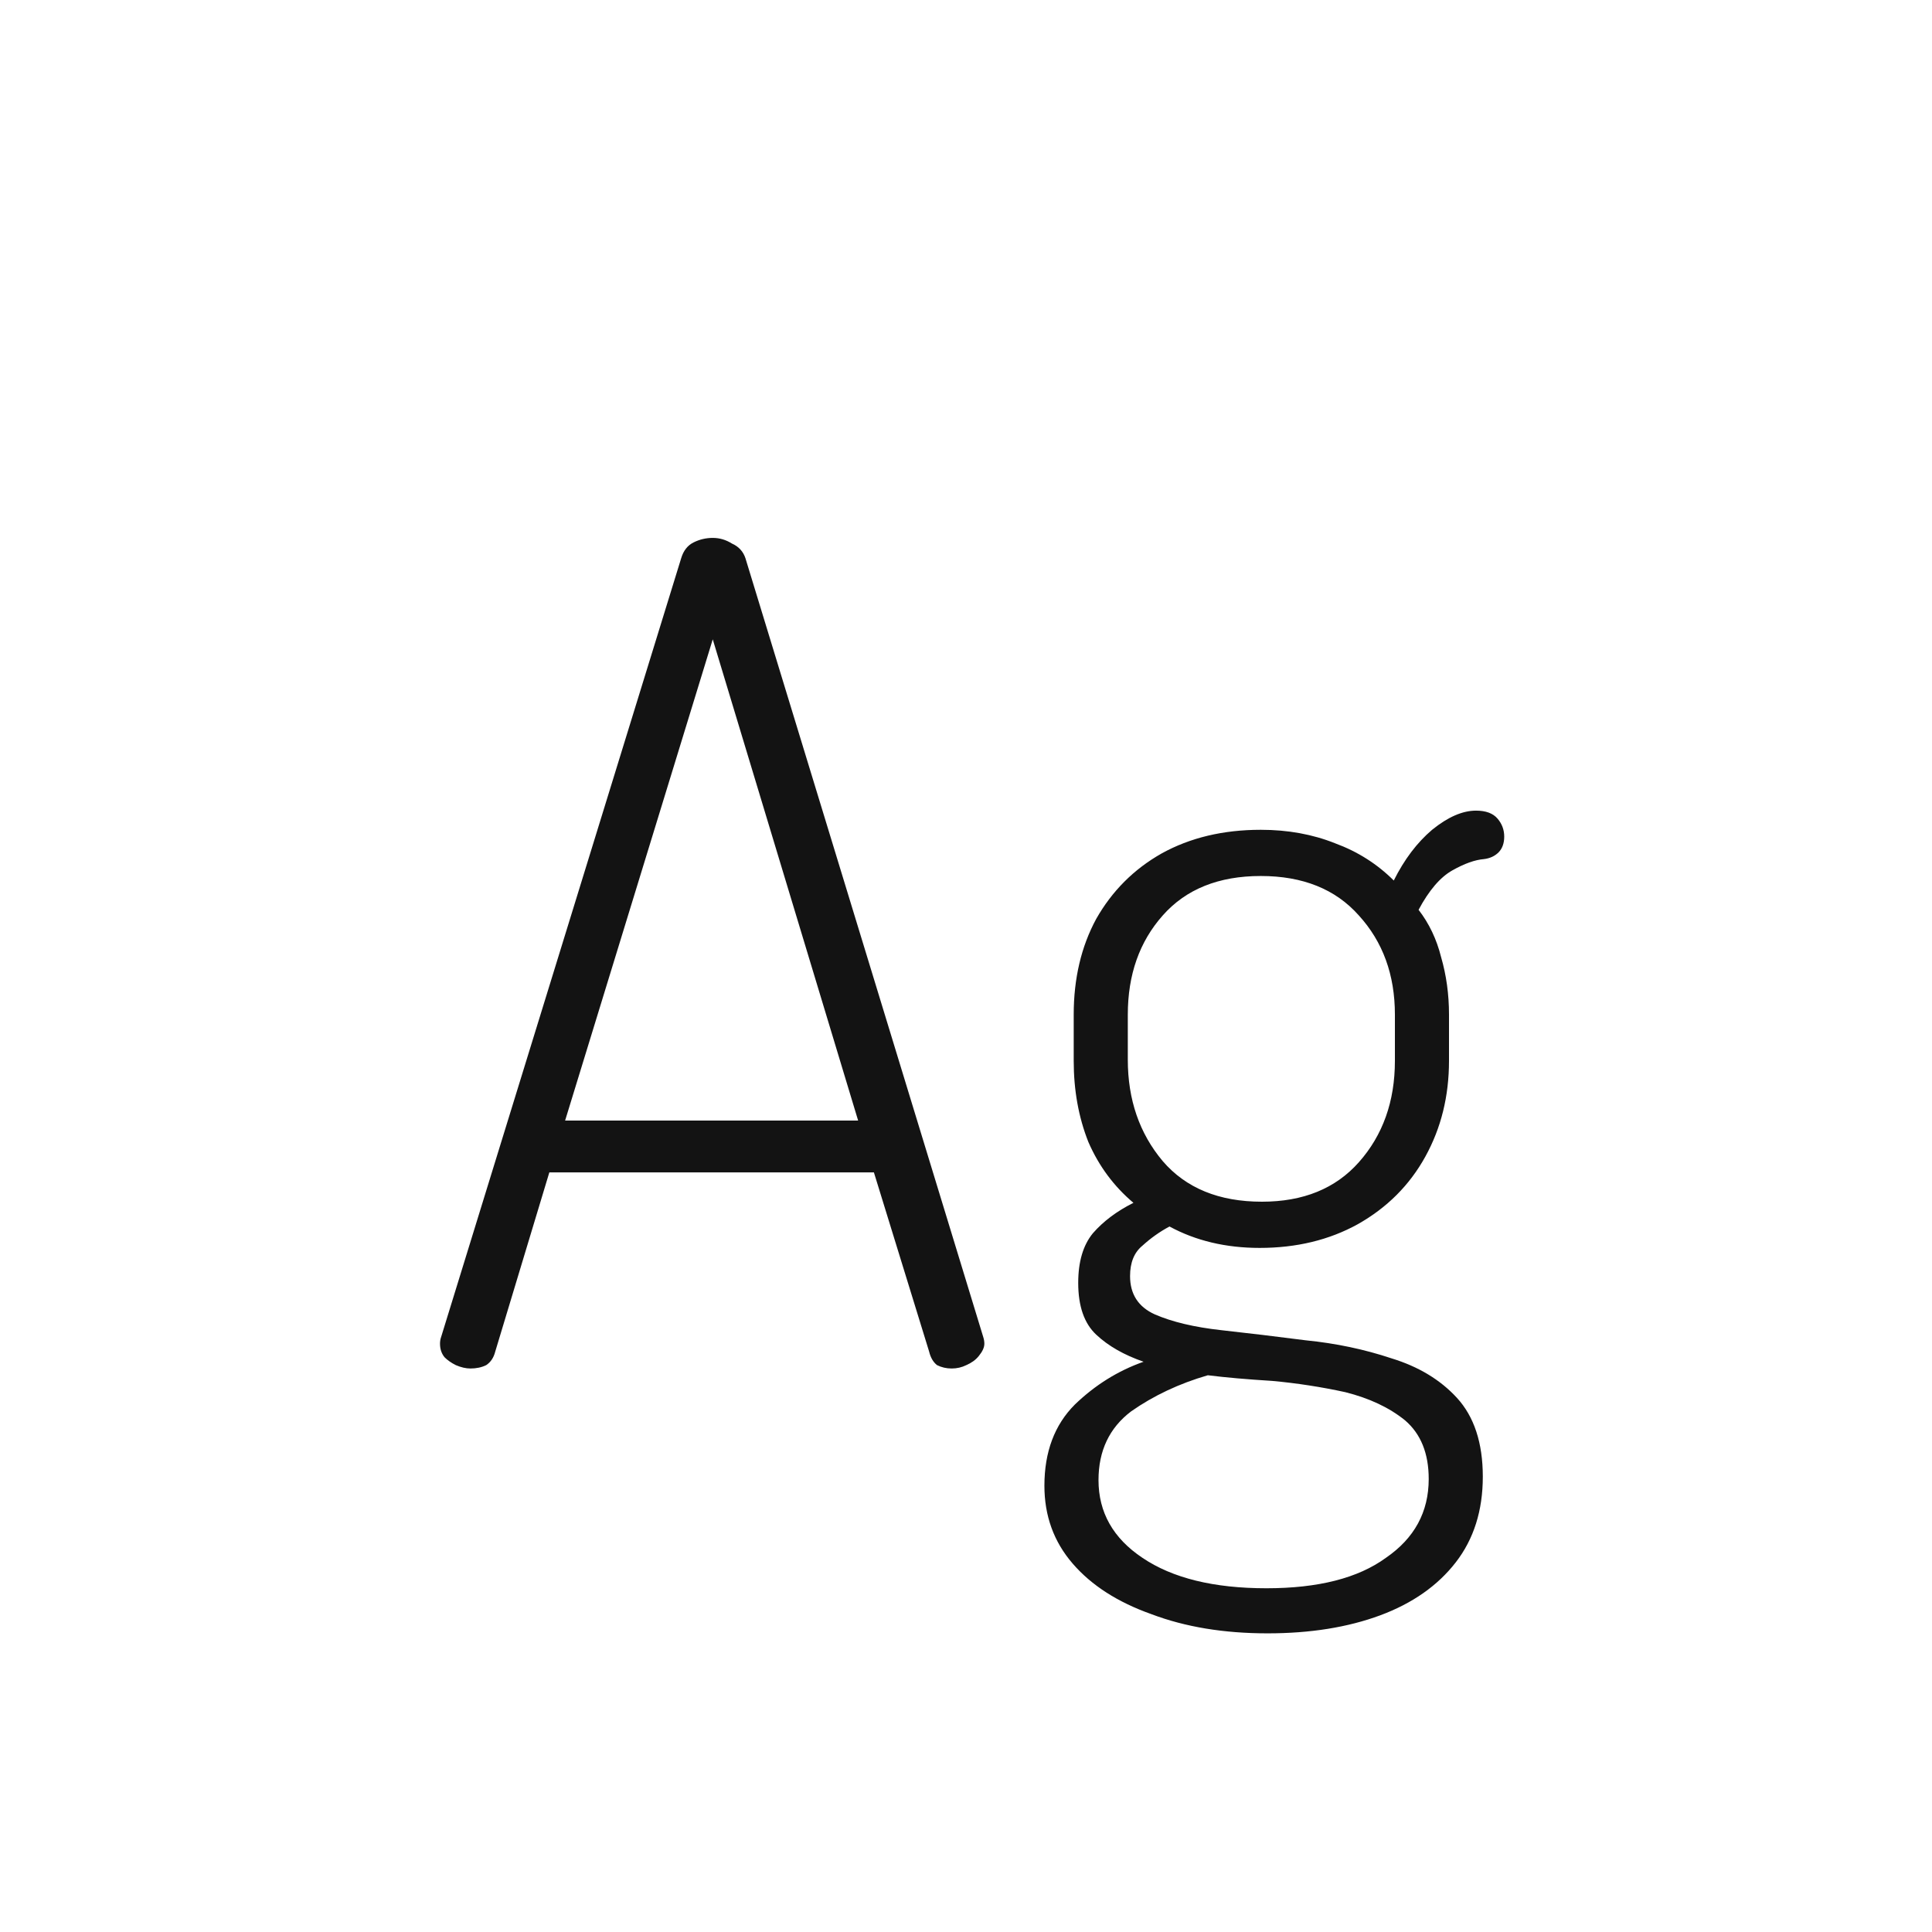 <svg width="24" height="24" viewBox="0 0 24 24" fill="none" xmlns="http://www.w3.org/2000/svg">
<path d="M5.844 17C5.788 17 5.727 16.986 5.662 16.958C5.606 16.93 5.559 16.897 5.522 16.86C5.484 16.813 5.466 16.757 5.466 16.692C5.466 16.664 5.47 16.636 5.48 16.608L8.462 6.934C8.49 6.841 8.541 6.775 8.616 6.738C8.69 6.701 8.77 6.682 8.854 6.682C8.938 6.682 9.017 6.705 9.092 6.752C9.176 6.789 9.232 6.85 9.26 6.934L12.214 16.608C12.223 16.636 12.228 16.664 12.228 16.692C12.228 16.739 12.204 16.79 12.158 16.846C12.12 16.893 12.069 16.93 12.004 16.958C11.948 16.986 11.887 17 11.822 17C11.756 17 11.696 16.986 11.64 16.958C11.593 16.921 11.56 16.865 11.542 16.79L10.856 14.564H6.824L6.152 16.79C6.133 16.865 6.096 16.921 6.04 16.958C5.984 16.986 5.918 17 5.844 17ZM7.02 13.92H10.66L8.854 7.942L7.02 13.92ZM15.746 20.29C15.204 20.29 14.724 20.211 14.304 20.052C13.884 19.903 13.557 19.693 13.324 19.422C13.09 19.151 12.974 18.829 12.974 18.456C12.974 18.036 13.1 17.7 13.352 17.448C13.604 17.205 13.888 17.028 14.206 16.916C13.963 16.832 13.767 16.72 13.618 16.58C13.468 16.44 13.394 16.225 13.394 15.936C13.394 15.675 13.454 15.469 13.576 15.32C13.706 15.171 13.874 15.045 14.08 14.942C13.837 14.737 13.65 14.485 13.52 14.186C13.398 13.878 13.338 13.542 13.338 13.178V12.604C13.338 12.156 13.431 11.759 13.618 11.414C13.814 11.069 14.084 10.798 14.43 10.602C14.784 10.406 15.195 10.308 15.662 10.308C15.998 10.308 16.306 10.364 16.586 10.476C16.866 10.579 17.108 10.733 17.314 10.938C17.444 10.677 17.603 10.467 17.79 10.308C17.986 10.149 18.168 10.07 18.336 10.07C18.457 10.07 18.546 10.103 18.602 10.168C18.658 10.233 18.686 10.308 18.686 10.392C18.686 10.476 18.662 10.541 18.616 10.588C18.569 10.635 18.508 10.663 18.434 10.672C18.322 10.681 18.191 10.728 18.042 10.812C17.892 10.896 17.752 11.059 17.622 11.302C17.752 11.47 17.846 11.666 17.902 11.89C17.967 12.114 18 12.352 18 12.604V13.178C18 13.617 17.902 14.013 17.706 14.368C17.51 14.723 17.23 15.003 16.866 15.208C16.511 15.404 16.105 15.502 15.648 15.502C15.228 15.502 14.854 15.413 14.528 15.236C14.406 15.301 14.294 15.381 14.192 15.474C14.089 15.558 14.038 15.684 14.038 15.852C14.038 16.076 14.14 16.235 14.346 16.328C14.56 16.421 14.836 16.487 15.172 16.524C15.508 16.561 15.858 16.603 16.222 16.65C16.595 16.687 16.95 16.762 17.286 16.874C17.622 16.977 17.892 17.14 18.098 17.364C18.312 17.597 18.42 17.924 18.42 18.344C18.42 18.764 18.308 19.119 18.084 19.408C17.86 19.697 17.547 19.917 17.146 20.066C16.744 20.215 16.278 20.29 15.746 20.29ZM15.732 19.73C16.376 19.73 16.87 19.604 17.216 19.352C17.57 19.109 17.748 18.783 17.748 18.372C17.748 18.055 17.65 17.812 17.454 17.644C17.258 17.485 17.01 17.369 16.712 17.294C16.413 17.229 16.11 17.182 15.802 17.154C15.494 17.135 15.228 17.112 15.004 17.084C14.649 17.187 14.332 17.336 14.052 17.532C13.781 17.737 13.646 18.022 13.646 18.386C13.646 18.787 13.828 19.109 14.192 19.352C14.565 19.604 15.078 19.73 15.732 19.73ZM15.676 14.928C16.189 14.928 16.59 14.765 16.88 14.438C17.178 14.102 17.328 13.682 17.328 13.178V12.604C17.328 12.109 17.178 11.699 16.88 11.372C16.59 11.045 16.184 10.882 15.662 10.882C15.139 10.882 14.733 11.045 14.444 11.372C14.154 11.699 14.01 12.109 14.01 12.604V13.164C14.01 13.659 14.154 14.079 14.444 14.424C14.733 14.76 15.144 14.928 15.676 14.928Z" fill="#131313"/>
</svg>
